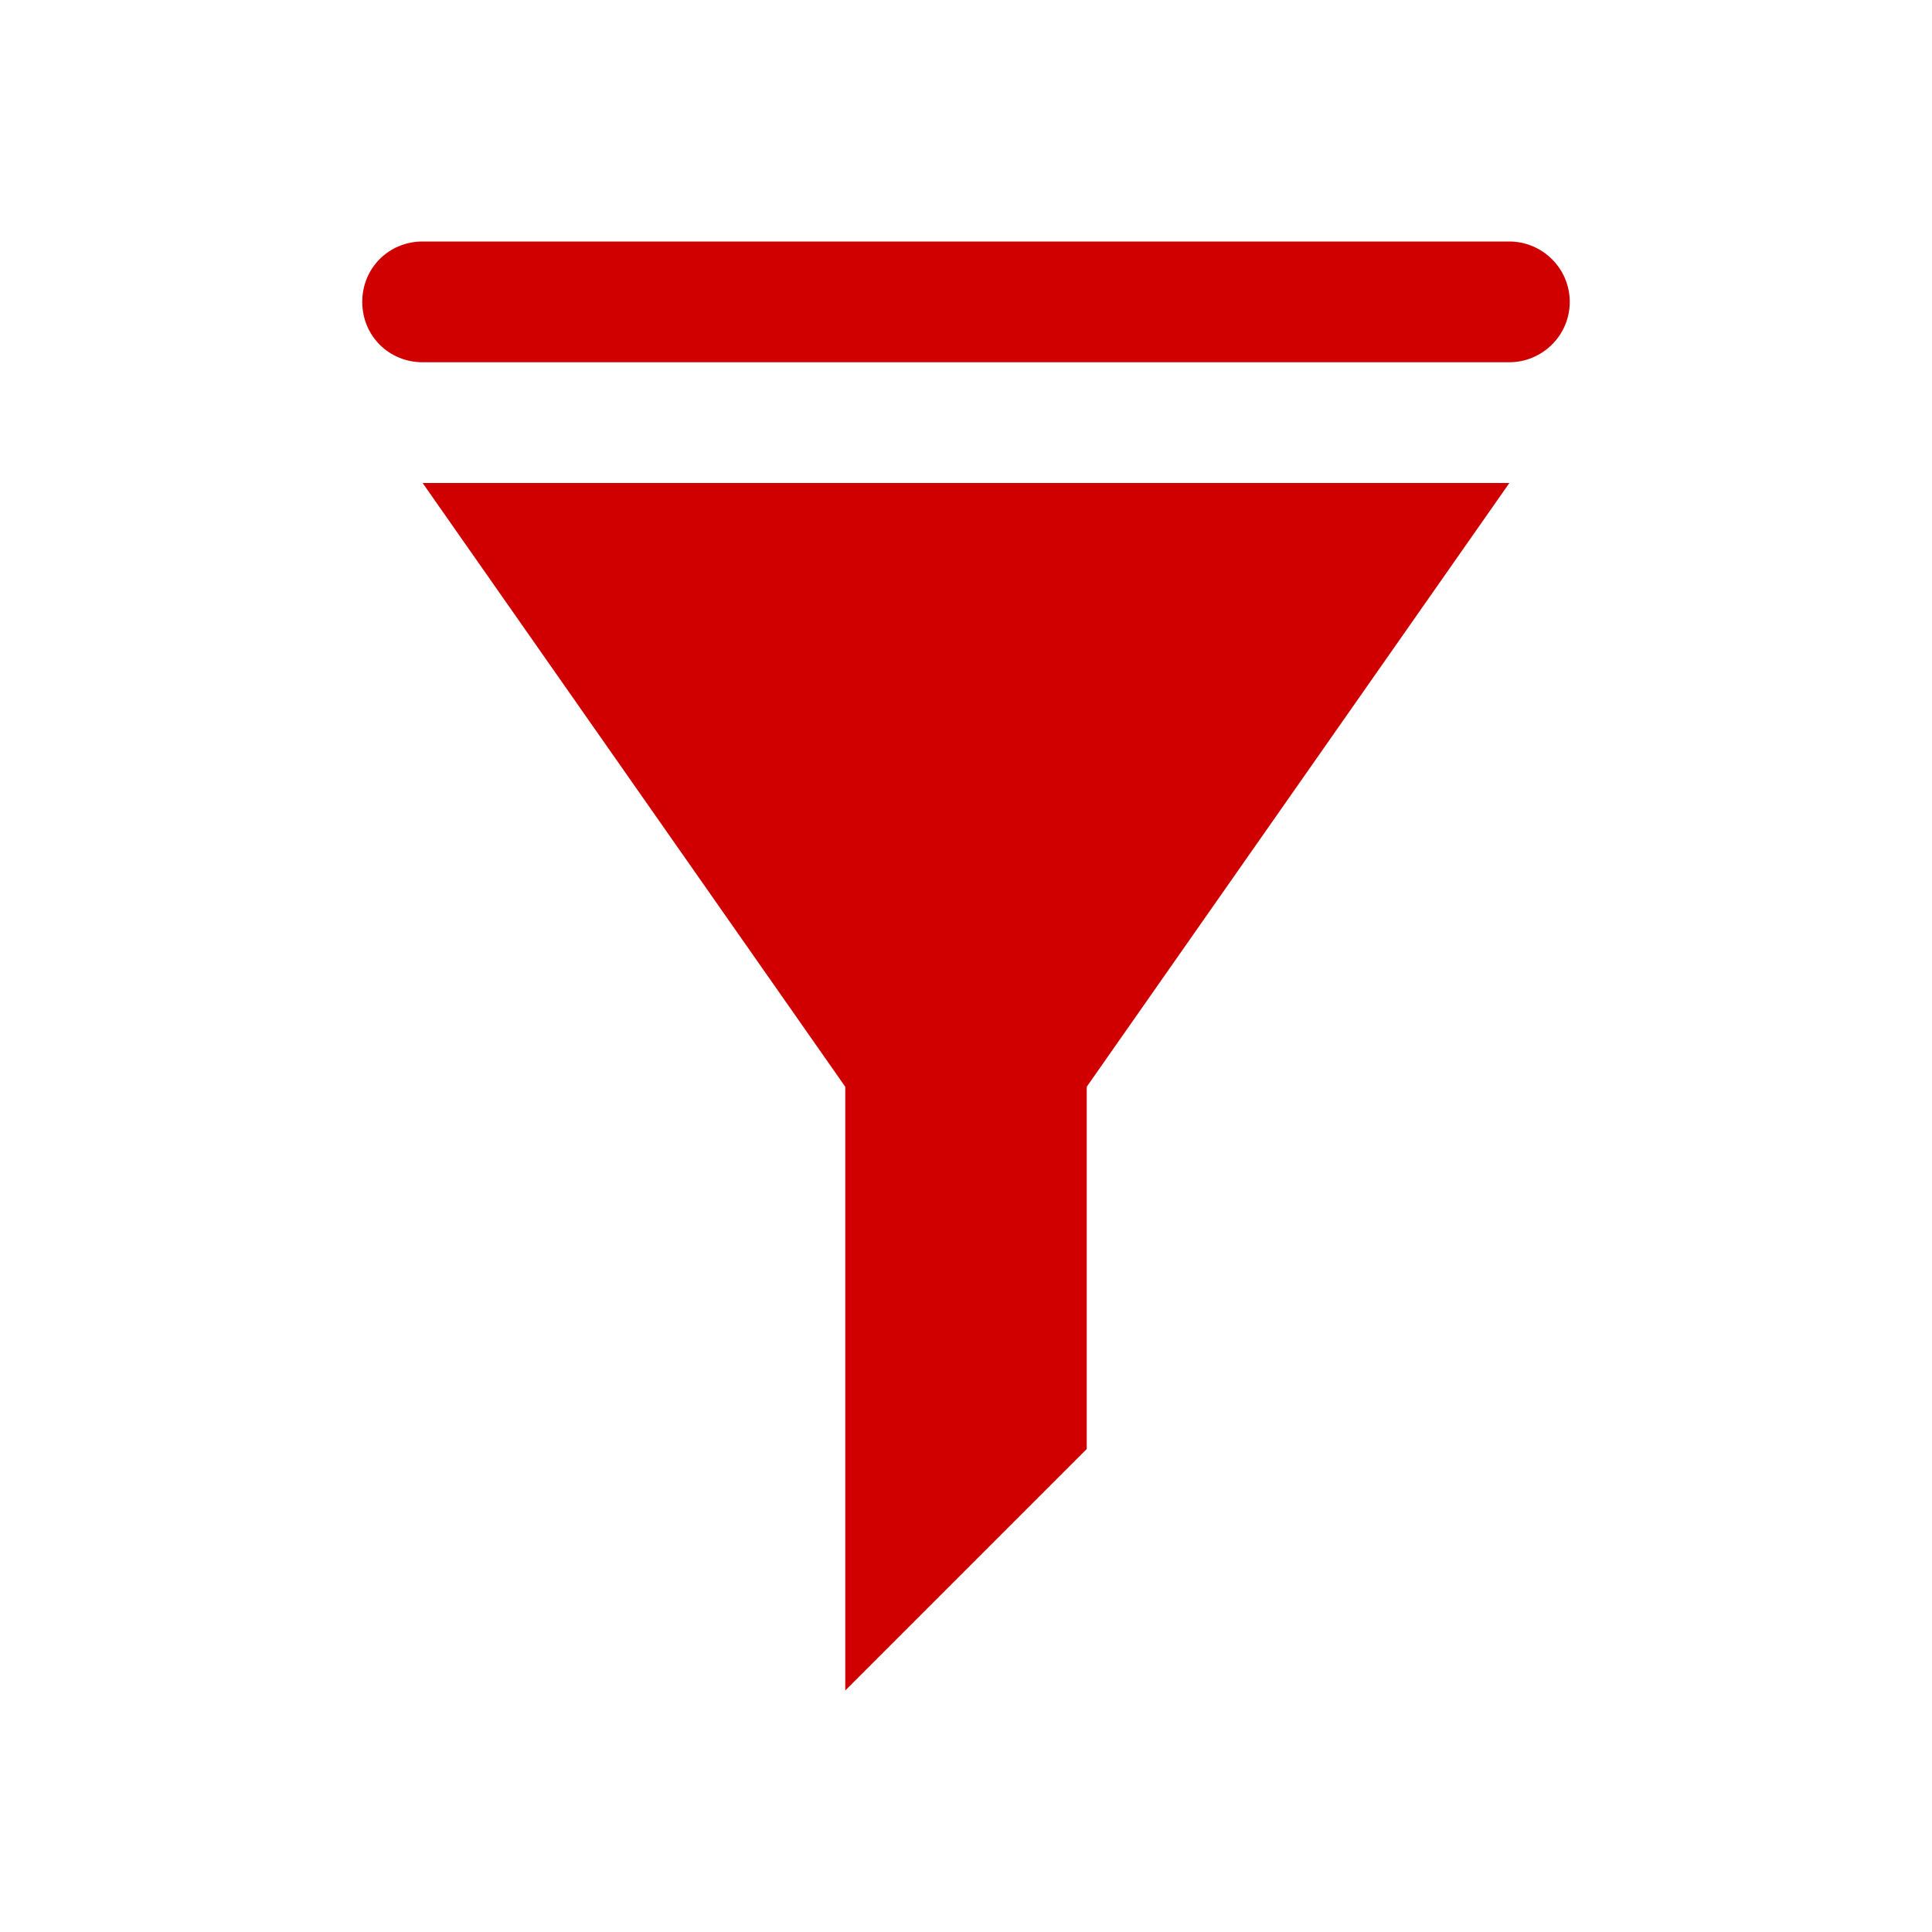 <svg xmlns="http://www.w3.org/2000/svg" viewBox="0 0 16 16" width="16" height="16">
<cis-name>filter</cis-name>
<cis-semantic>danger</cis-semantic>
<path fill="#D00000" d="M7,9v5l2-2V9l3.5-5h-9L7,9z M12.5,2C12.77,2,13,2.22,13,2.5l0,0C13,2.78,12.77,3,12.5,3h-9
	C3.22,3,3,2.78,3,2.5l0,0C3,2.22,3.22,2,3.5,2H12.5z"/>
</svg>

